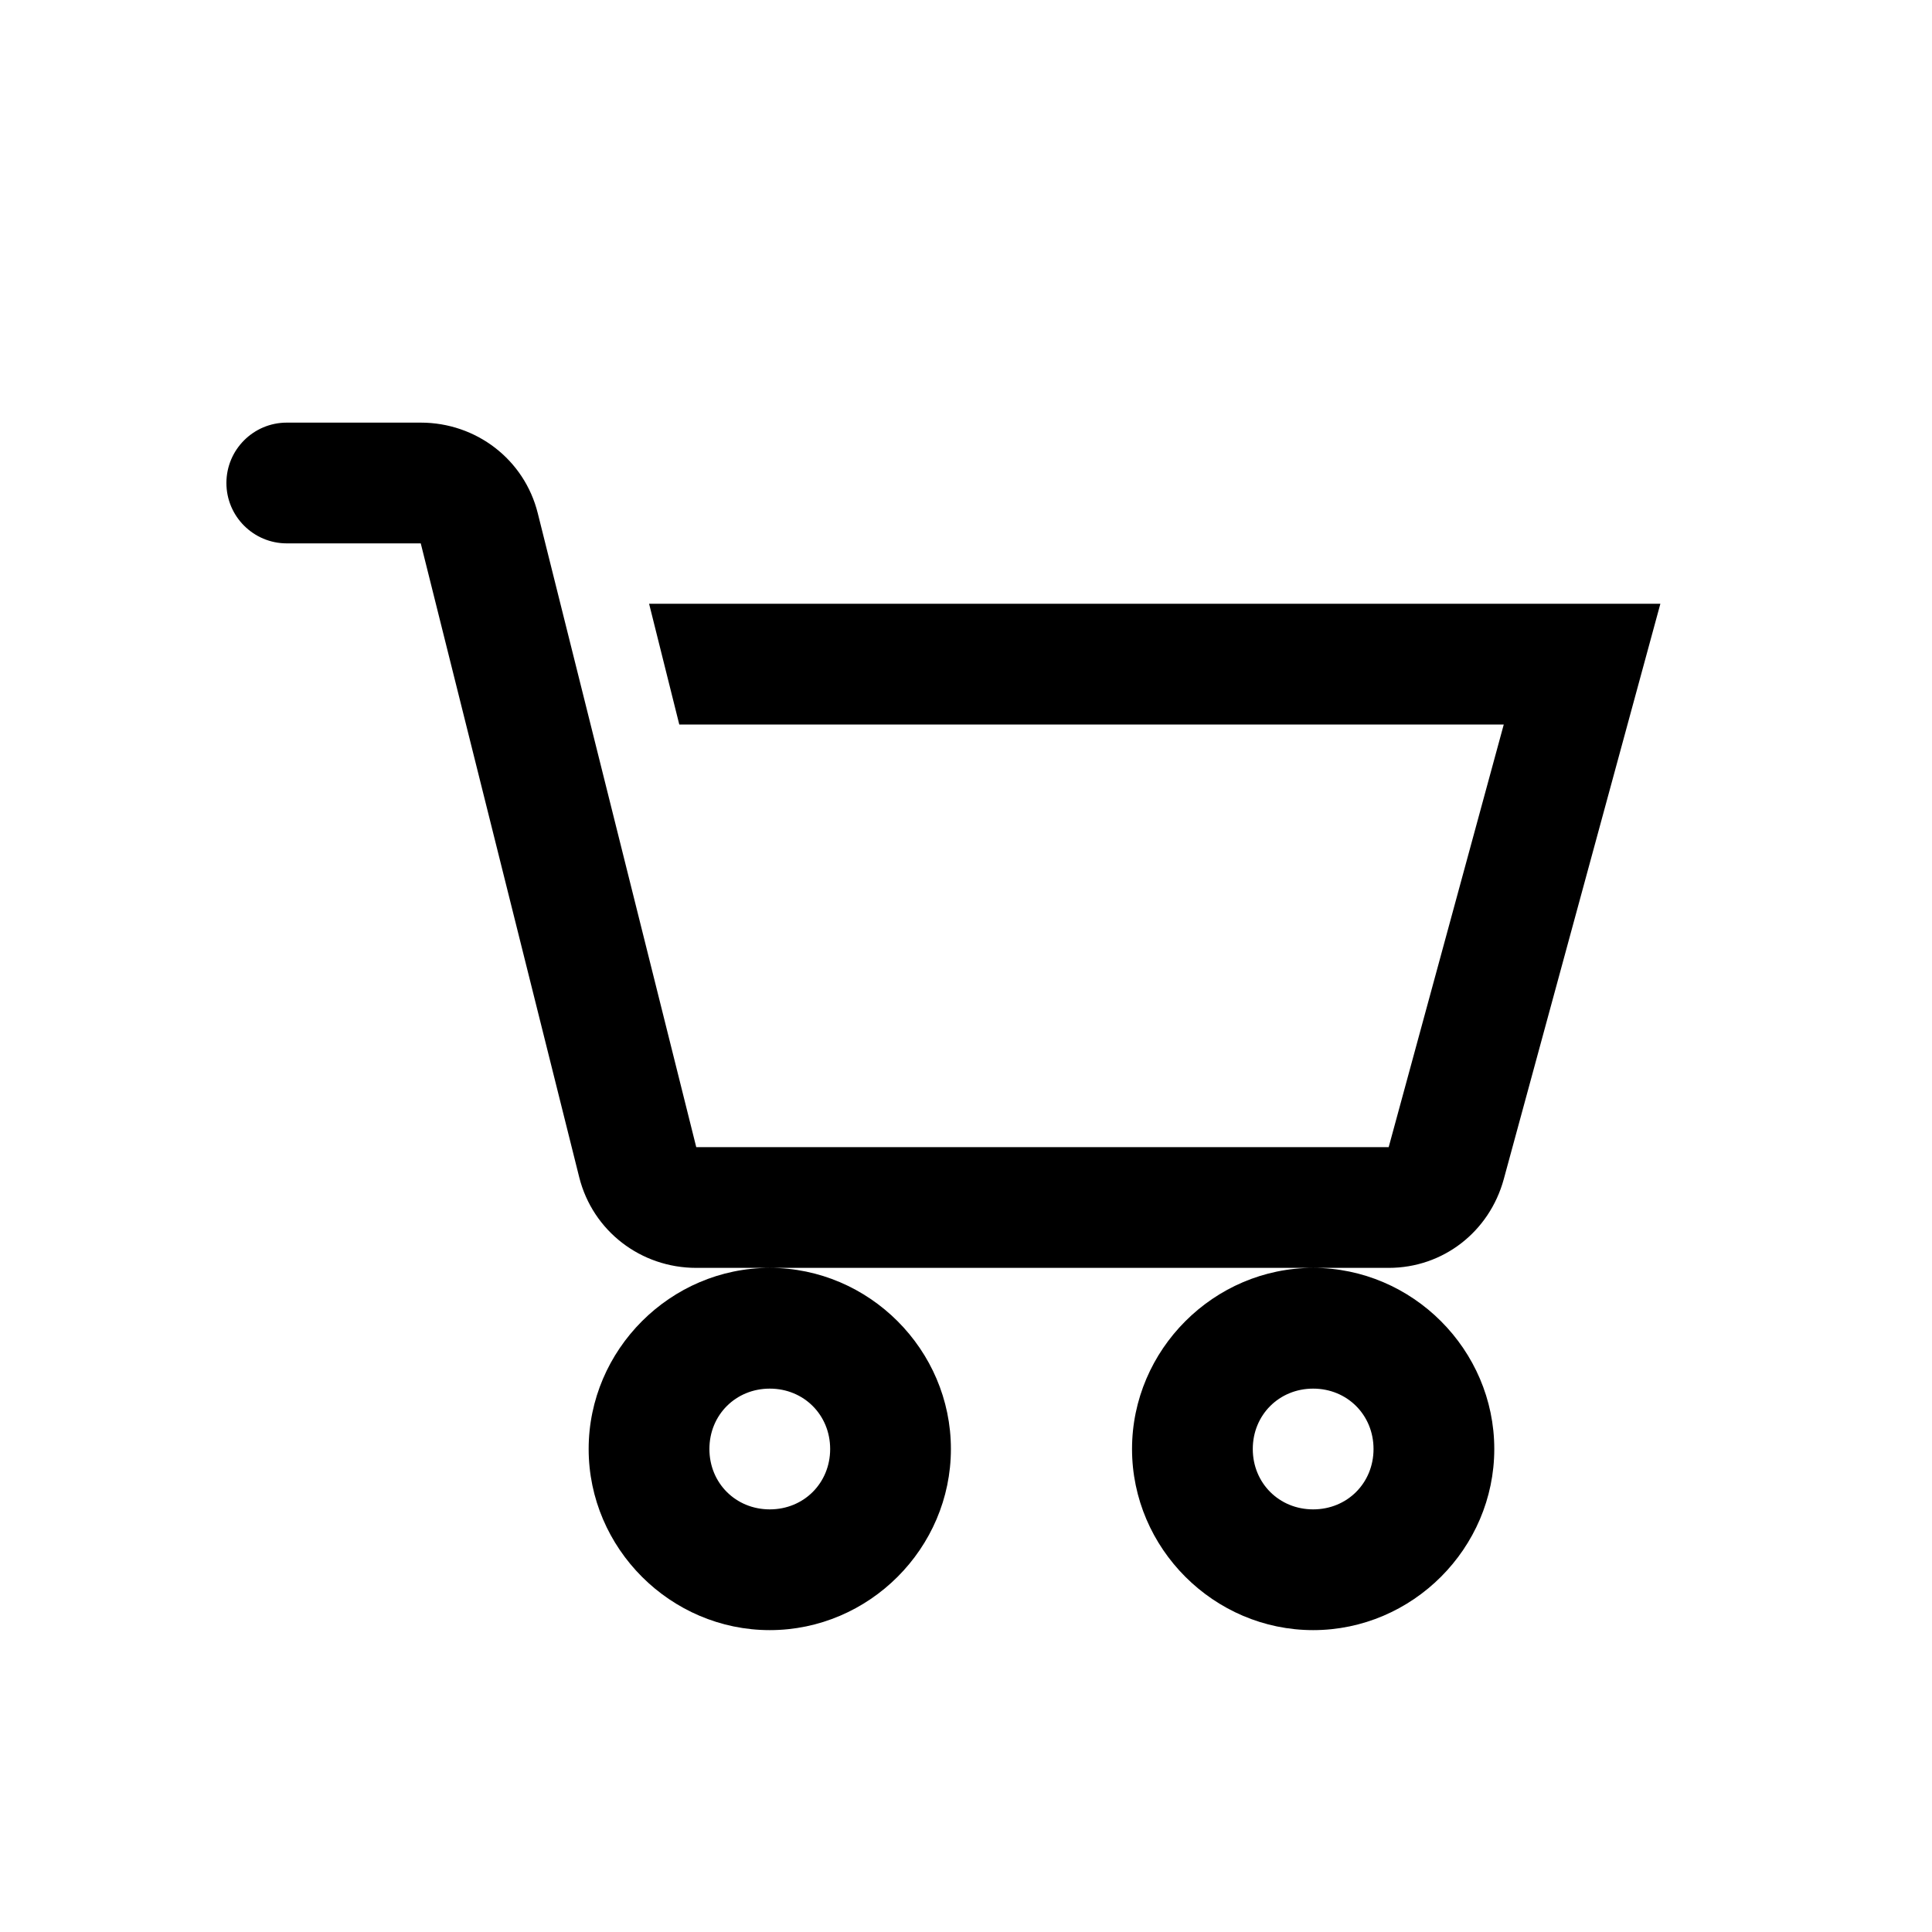 <!-- Generated by IcoMoon.io -->
<svg version="1.1" xmlns="http://www.w3.org/2000/svg" width="32" height="32" viewBox="0 0 32 32">
<title>shopping-cart</title>
<path d="M4.75 7h2.219c0.918 0 1.716 0.61 1.938 1.5l2.625 10.5h11.469l1.906-7h-13.656l-0.5-2h16.75l-2.594 9.531c-0.238 0.87-1.004 1.469-1.906 1.469h-11.469c-0.917 0-1.714-0.61-1.938-1.5l-2.625-10.5h-2.219c-0.552 0-1-0.448-1-1s0.448-1 1-1zM21.75 21c1.645 0 3 1.355 3 3s-1.355 3-3 3-3-1.355-3-3 1.355-3 3-3zM12.75 21c1.645 0 3 1.355 3 3s-1.355 3-3 3-3-1.355-3-3 1.355-3 3-3zM12.75 23c-0.564 0-1 0.436-1 1s0.436 1 1 1 1-0.436 1-1-0.436-1-1-1zM21.75 23c-0.564 0-1 0.436-1 1s0.436 1 1 1 1-0.436 1-1-0.436-1-1-1z"></path>
</svg>
